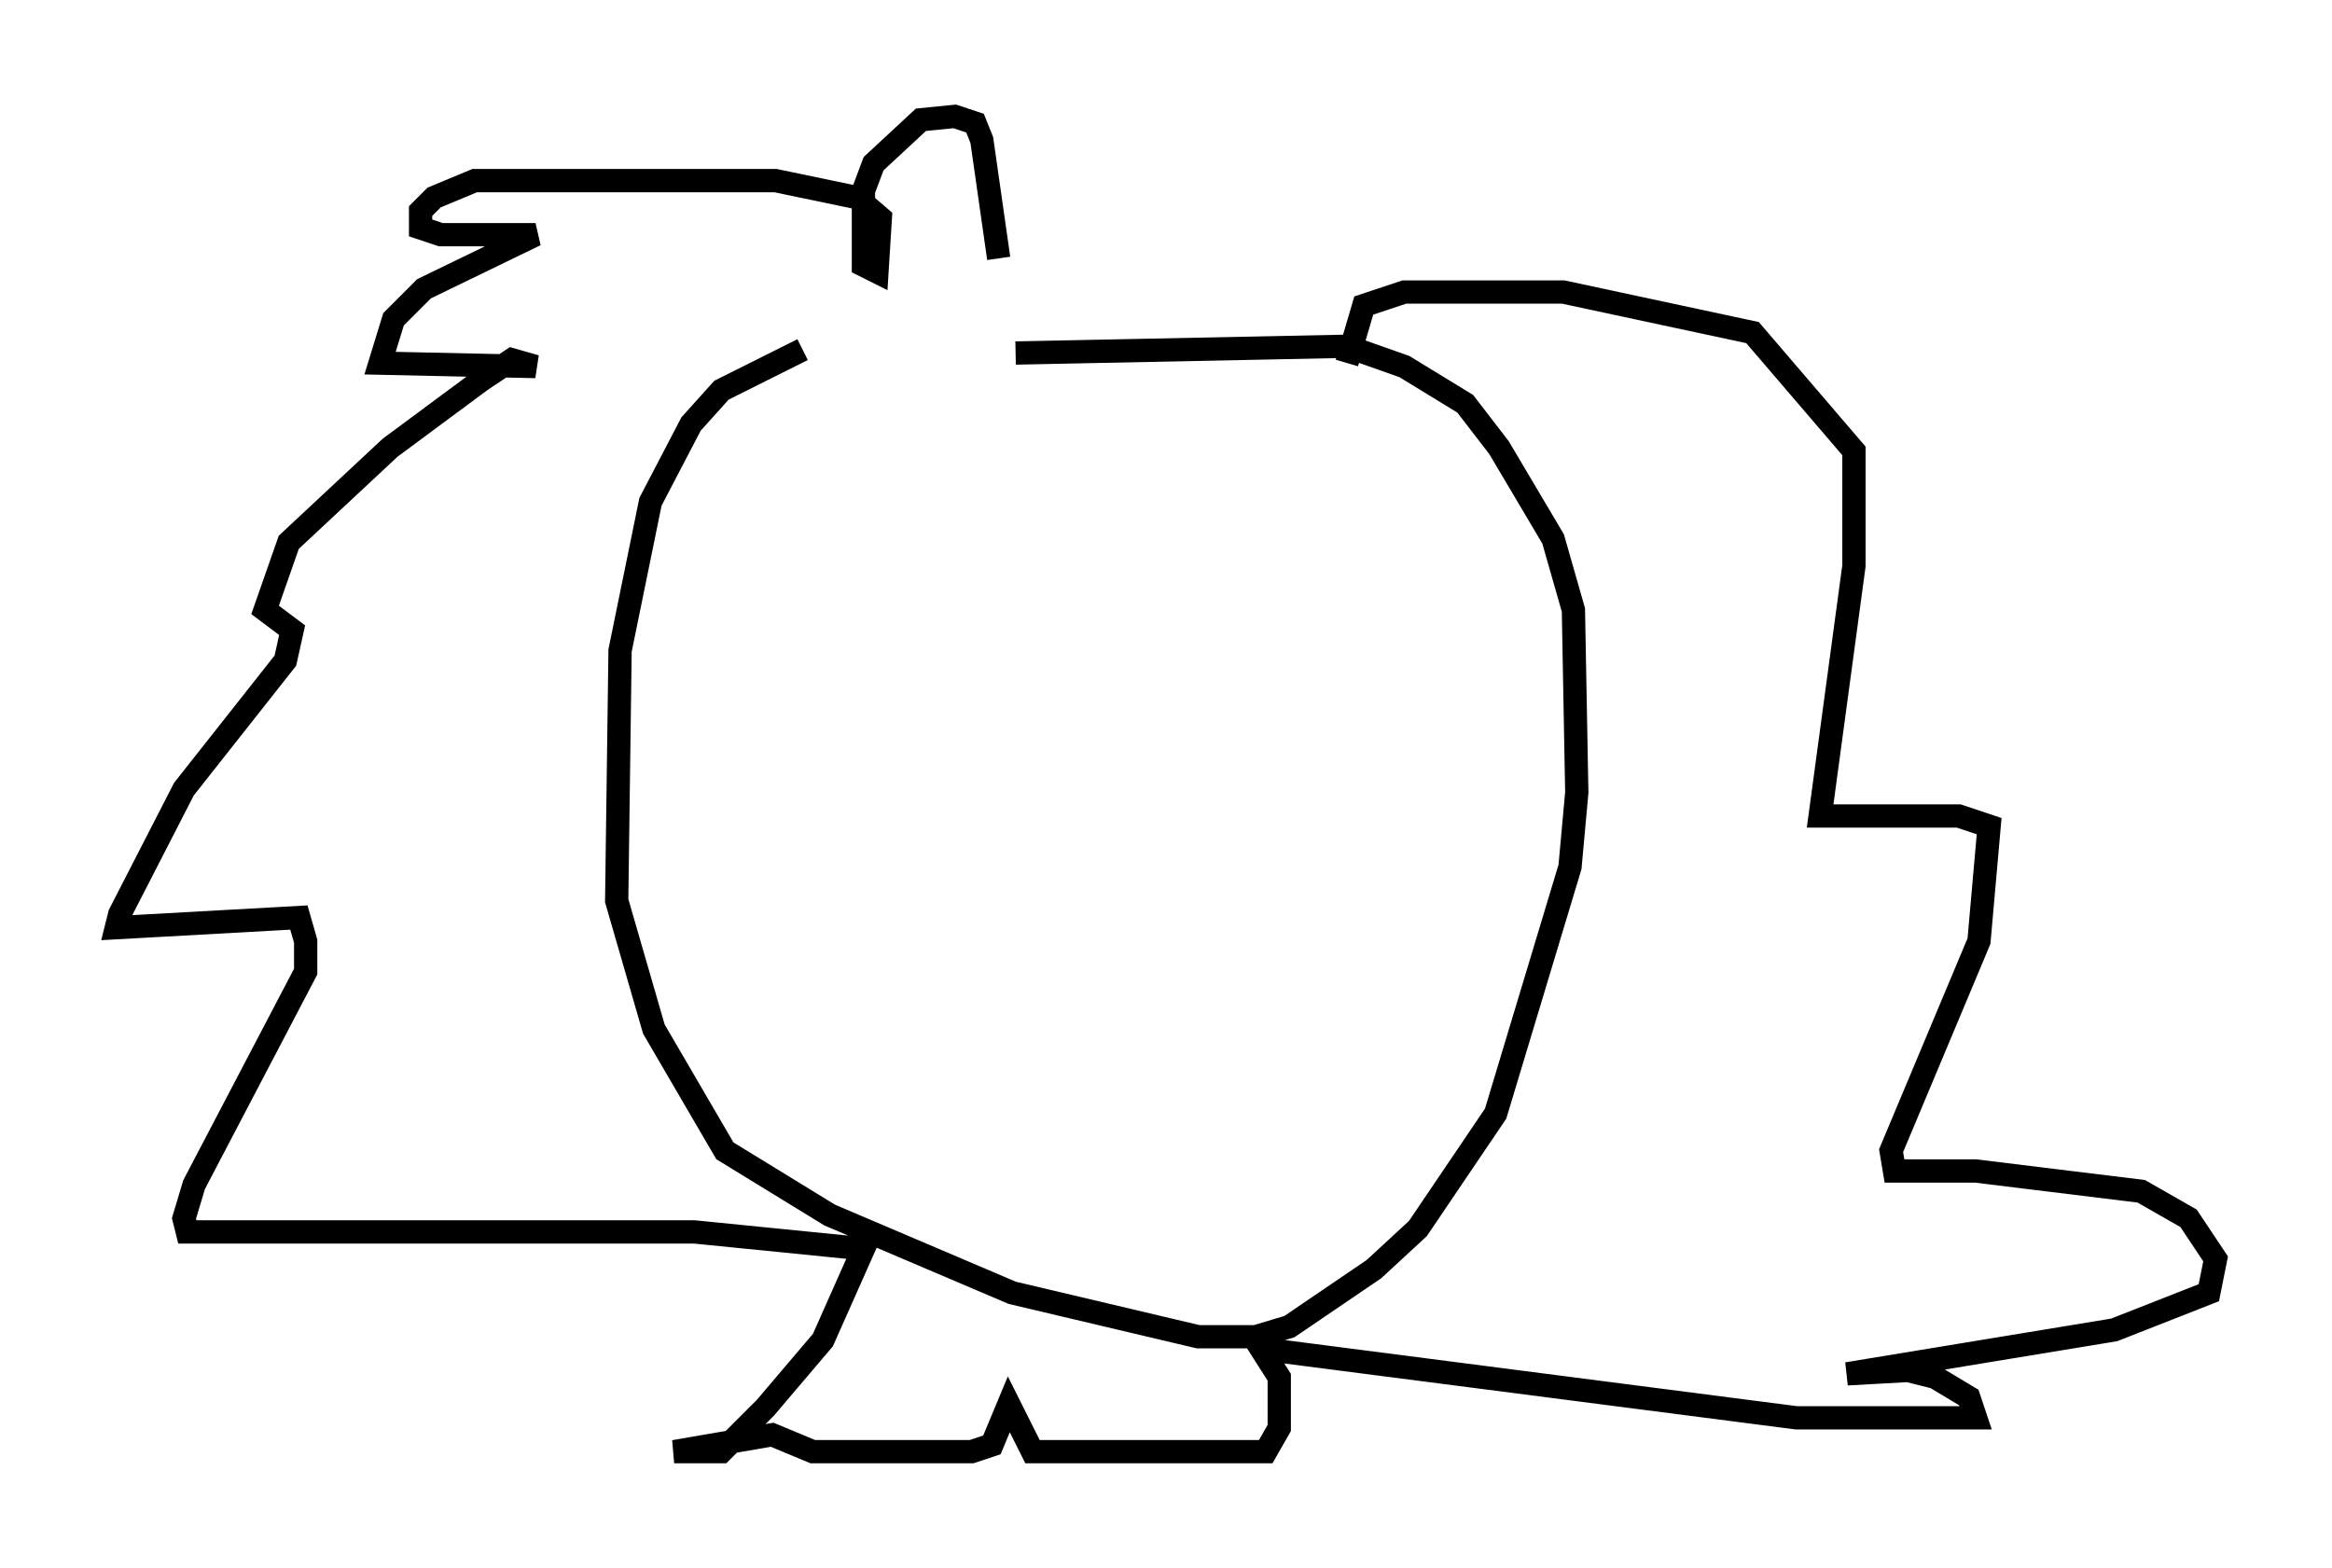 <?xml version="1.0" encoding="utf-8" ?>
<svg baseProfile="full" height="67.374" version="1.1" width="100.201" xmlns="http://www.w3.org/2000/svg" xmlns:ev="http://www.w3.org/2001/xml-events" xmlns:xlink="http://www.w3.org/1999/xlink"><defs /><rect fill="white" height="67.374" width="100.201" x="0" y="0" /><path d="M47.123, 15.168 m-12.637, -0.145 l-3.486, 1.743 -1.307, 1.453 l-1.743, 3.341 -1.307, 6.391 l-0.145, 10.749 1.598, 5.52 l3.05, 5.229 4.503, 2.76 l7.844, 3.341 7.989, 1.888 l2.469, 0.0 1.453, -0.436 l3.631, -2.469 1.888, -1.743 l3.341, -4.939 3.196, -10.603 l0.291, -3.196 -0.145, -7.844 l-0.872, -3.05 -2.324, -3.922 l-1.453, -1.888 -2.615, -1.598 l-2.469, -0.872 -14.235, 0.291 m-0.726, -4.067 l-0.726, -5.084 -0.291, -0.726 l-0.872, -0.291 -1.453, 0.145 l-2.034, 1.888 -0.436, 1.162 l0.0, 3.196 0.581, 0.291 l0.145, -2.324 -1.017, -0.872 l-3.486, -0.726 -12.927, 0.0 l-1.743, 0.726 -0.581, 0.581 l0.0, 0.726 0.872, 0.291 l4.067, 0.0 -4.793, 2.324 l-1.307, 1.307 -0.581, 1.888 l6.682, 0.145 -1.017, -0.291 l-1.307, 0.872 -3.922, 2.905 l-4.358, 4.067 -1.017, 2.905 l1.162, 0.872 -0.291, 1.307 l-4.358, 5.52 -2.76, 5.374 l-0.145, 0.581 7.844, -0.436 l0.291, 1.017 0.0, 1.307 l-4.793, 9.151 -0.436, 1.453 l0.145, 0.581 21.788, 0.0 l7.263, 0.726 -1.743, 3.922 l-2.469, 2.905 -1.888, 1.888 l-2.034, 0.0 4.212, -0.726 l1.743, 0.726 6.827, 0.0 l0.872, -0.291 0.726, -1.743 l1.017, 2.034 10.022, 0.0 l0.581, -1.017 0.0, -2.179 l-1.017, -1.598 0.726, 0.436 l22.514, 2.905 7.698, 0.0 l-0.291, -0.872 -1.453, -0.872 l-1.162, -0.291 -2.615, 0.145 l11.475, -1.888 4.067, -1.598 l0.291, -1.453 -1.162, -1.743 l-2.034, -1.162 -7.117, -0.872 l-3.486, 0.0 -0.145, -0.872 l3.777, -9.006 0.436, -4.939 l-1.307, -0.436 -5.955, 0.0 l1.453, -10.749 0.0, -4.939 l-4.358, -5.084 -8.134, -1.743 l-6.827, 0.0 -1.743, 0.581 l-0.726, 2.469 " fill="none" stroke="black" stroke-width="1" /></svg>
